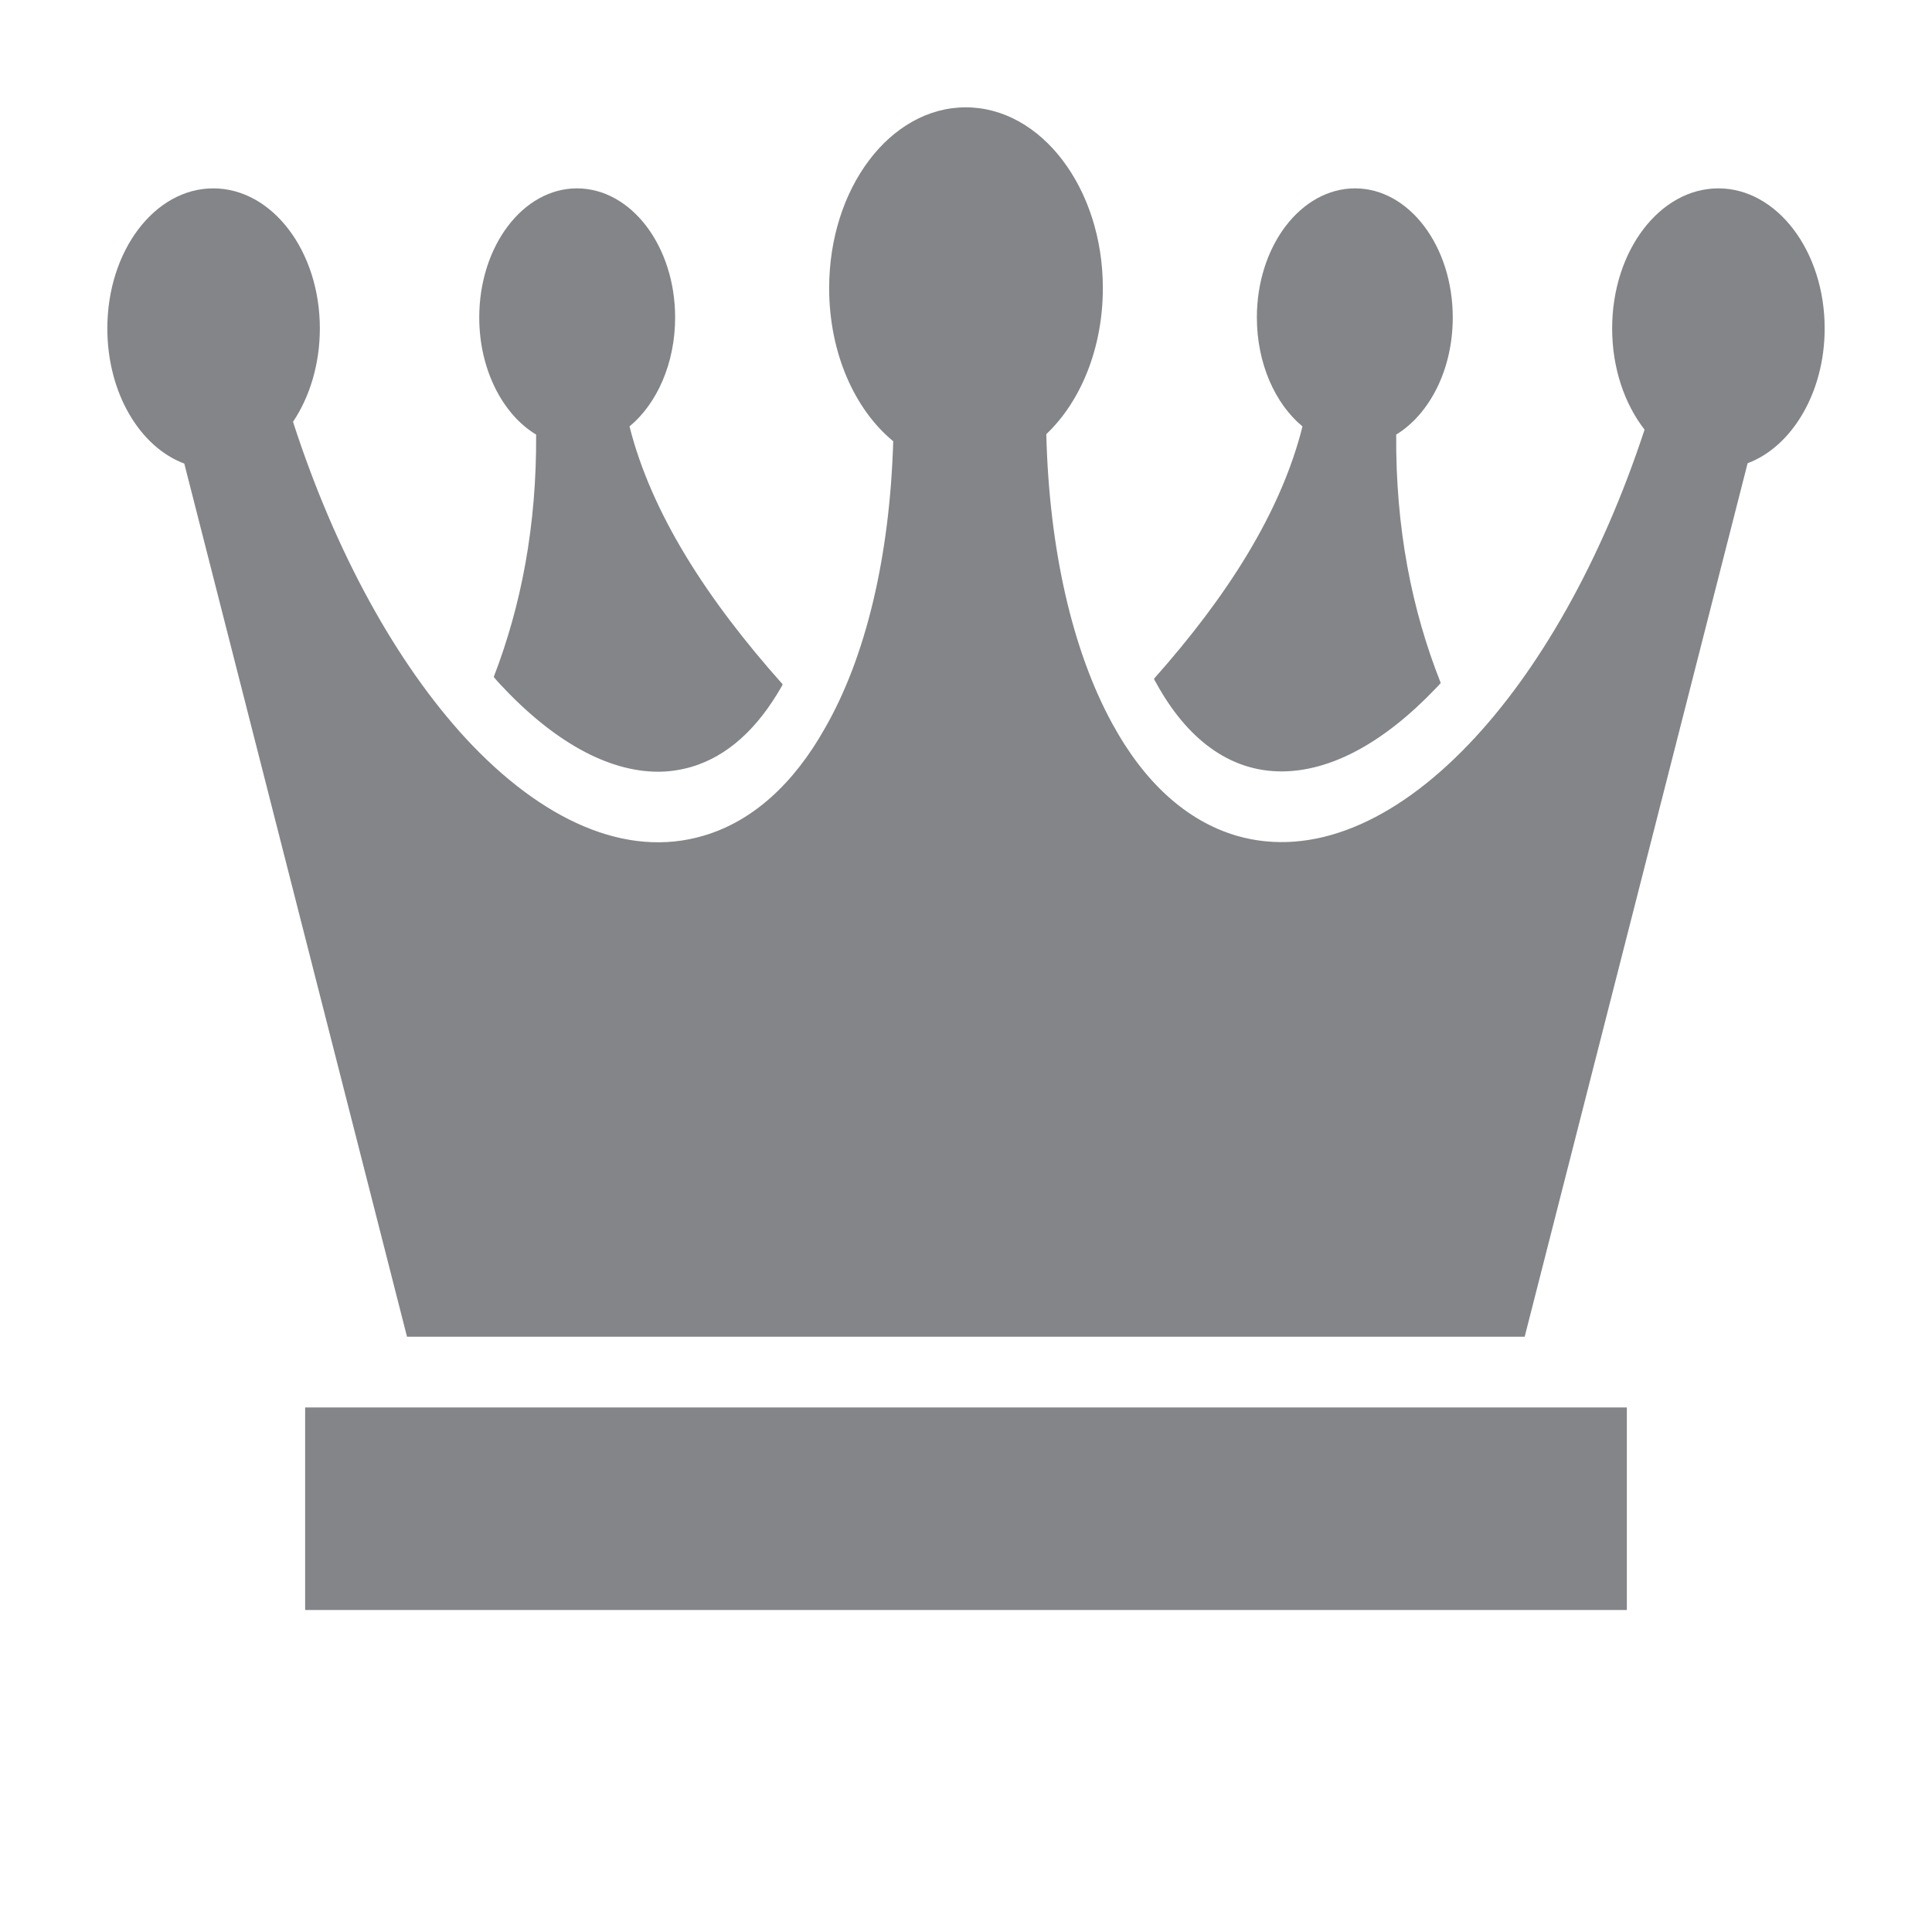 <svg width="18" height="18" viewBox="0 0 18 18" fill="none" xmlns="http://www.w3.org/2000/svg">
<path d="M11.94 7.187C12.398 7.187 12.893 6.92 13.375 6.415C13.39 6.399 13.408 6.382 13.423 6.363C13.153 5.684 13.002 4.919 13.008 4.049C13.32 3.858 13.535 3.442 13.535 2.958C13.535 2.292 13.127 1.755 12.625 1.755C12.12 1.755 11.71 2.292 11.71 2.958C11.71 3.386 11.88 3.762 12.135 3.973C11.935 4.771 11.435 5.555 10.752 6.323C10.755 6.336 10.762 6.346 10.768 6.356C11.055 6.883 11.453 7.187 11.94 7.187Z" fill="#838588"/>
<path d="M4.995 4.049C5 4.896 4.857 5.641 4.6 6.307C4.62 6.33 4.638 6.353 4.657 6.372C5.152 6.906 5.662 7.19 6.133 7.19C6.24 7.19 6.345 7.173 6.445 7.144C6.775 7.045 7.055 6.794 7.282 6.396C7.285 6.389 7.29 6.382 7.292 6.376C6.587 5.585 6.07 4.784 5.865 3.973C6.12 3.762 6.29 3.386 6.29 2.958C6.29 2.292 5.88 1.755 5.375 1.755C4.873 1.755 4.465 2.292 4.465 2.958C4.465 3.442 4.683 3.861 4.995 4.049Z" fill="#838588"/>
<path d="M16.01 1.755C15.463 1.755 15.02 2.338 15.02 3.06C15.02 3.429 15.135 3.762 15.322 4.003C14.918 5.232 14.335 6.254 13.685 6.933C12.992 7.658 12.227 7.991 11.52 7.786C11.045 7.645 10.655 7.279 10.363 6.742C9.993 6.066 9.775 5.123 9.748 4.045C10.068 3.742 10.275 3.245 10.275 2.684C10.275 1.755 9.702 1 8.998 1C8.292 1 7.725 1.755 7.725 2.684C7.725 3.287 7.962 3.815 8.322 4.111C8.29 5.186 8.067 6.125 7.682 6.791C7.395 7.299 7.015 7.651 6.555 7.786C5.832 8.001 5.045 7.641 4.34 6.88C3.7 6.185 3.128 5.16 2.73 3.93C2.885 3.699 2.98 3.393 2.98 3.06C2.98 2.338 2.535 1.755 1.987 1.755C1.44 1.755 1 2.338 1 3.06C1 3.66 1.302 4.164 1.717 4.319L3.792 12.454H14.205L16.282 4.316C16.695 4.161 17 3.657 17 3.06C17 2.338 16.555 1.755 16.01 1.755Z" fill="#838588"/>
<path d="M2.843 13.113H15.157V15H2.843V13.113Z" fill="#838588"/>
</svg>
